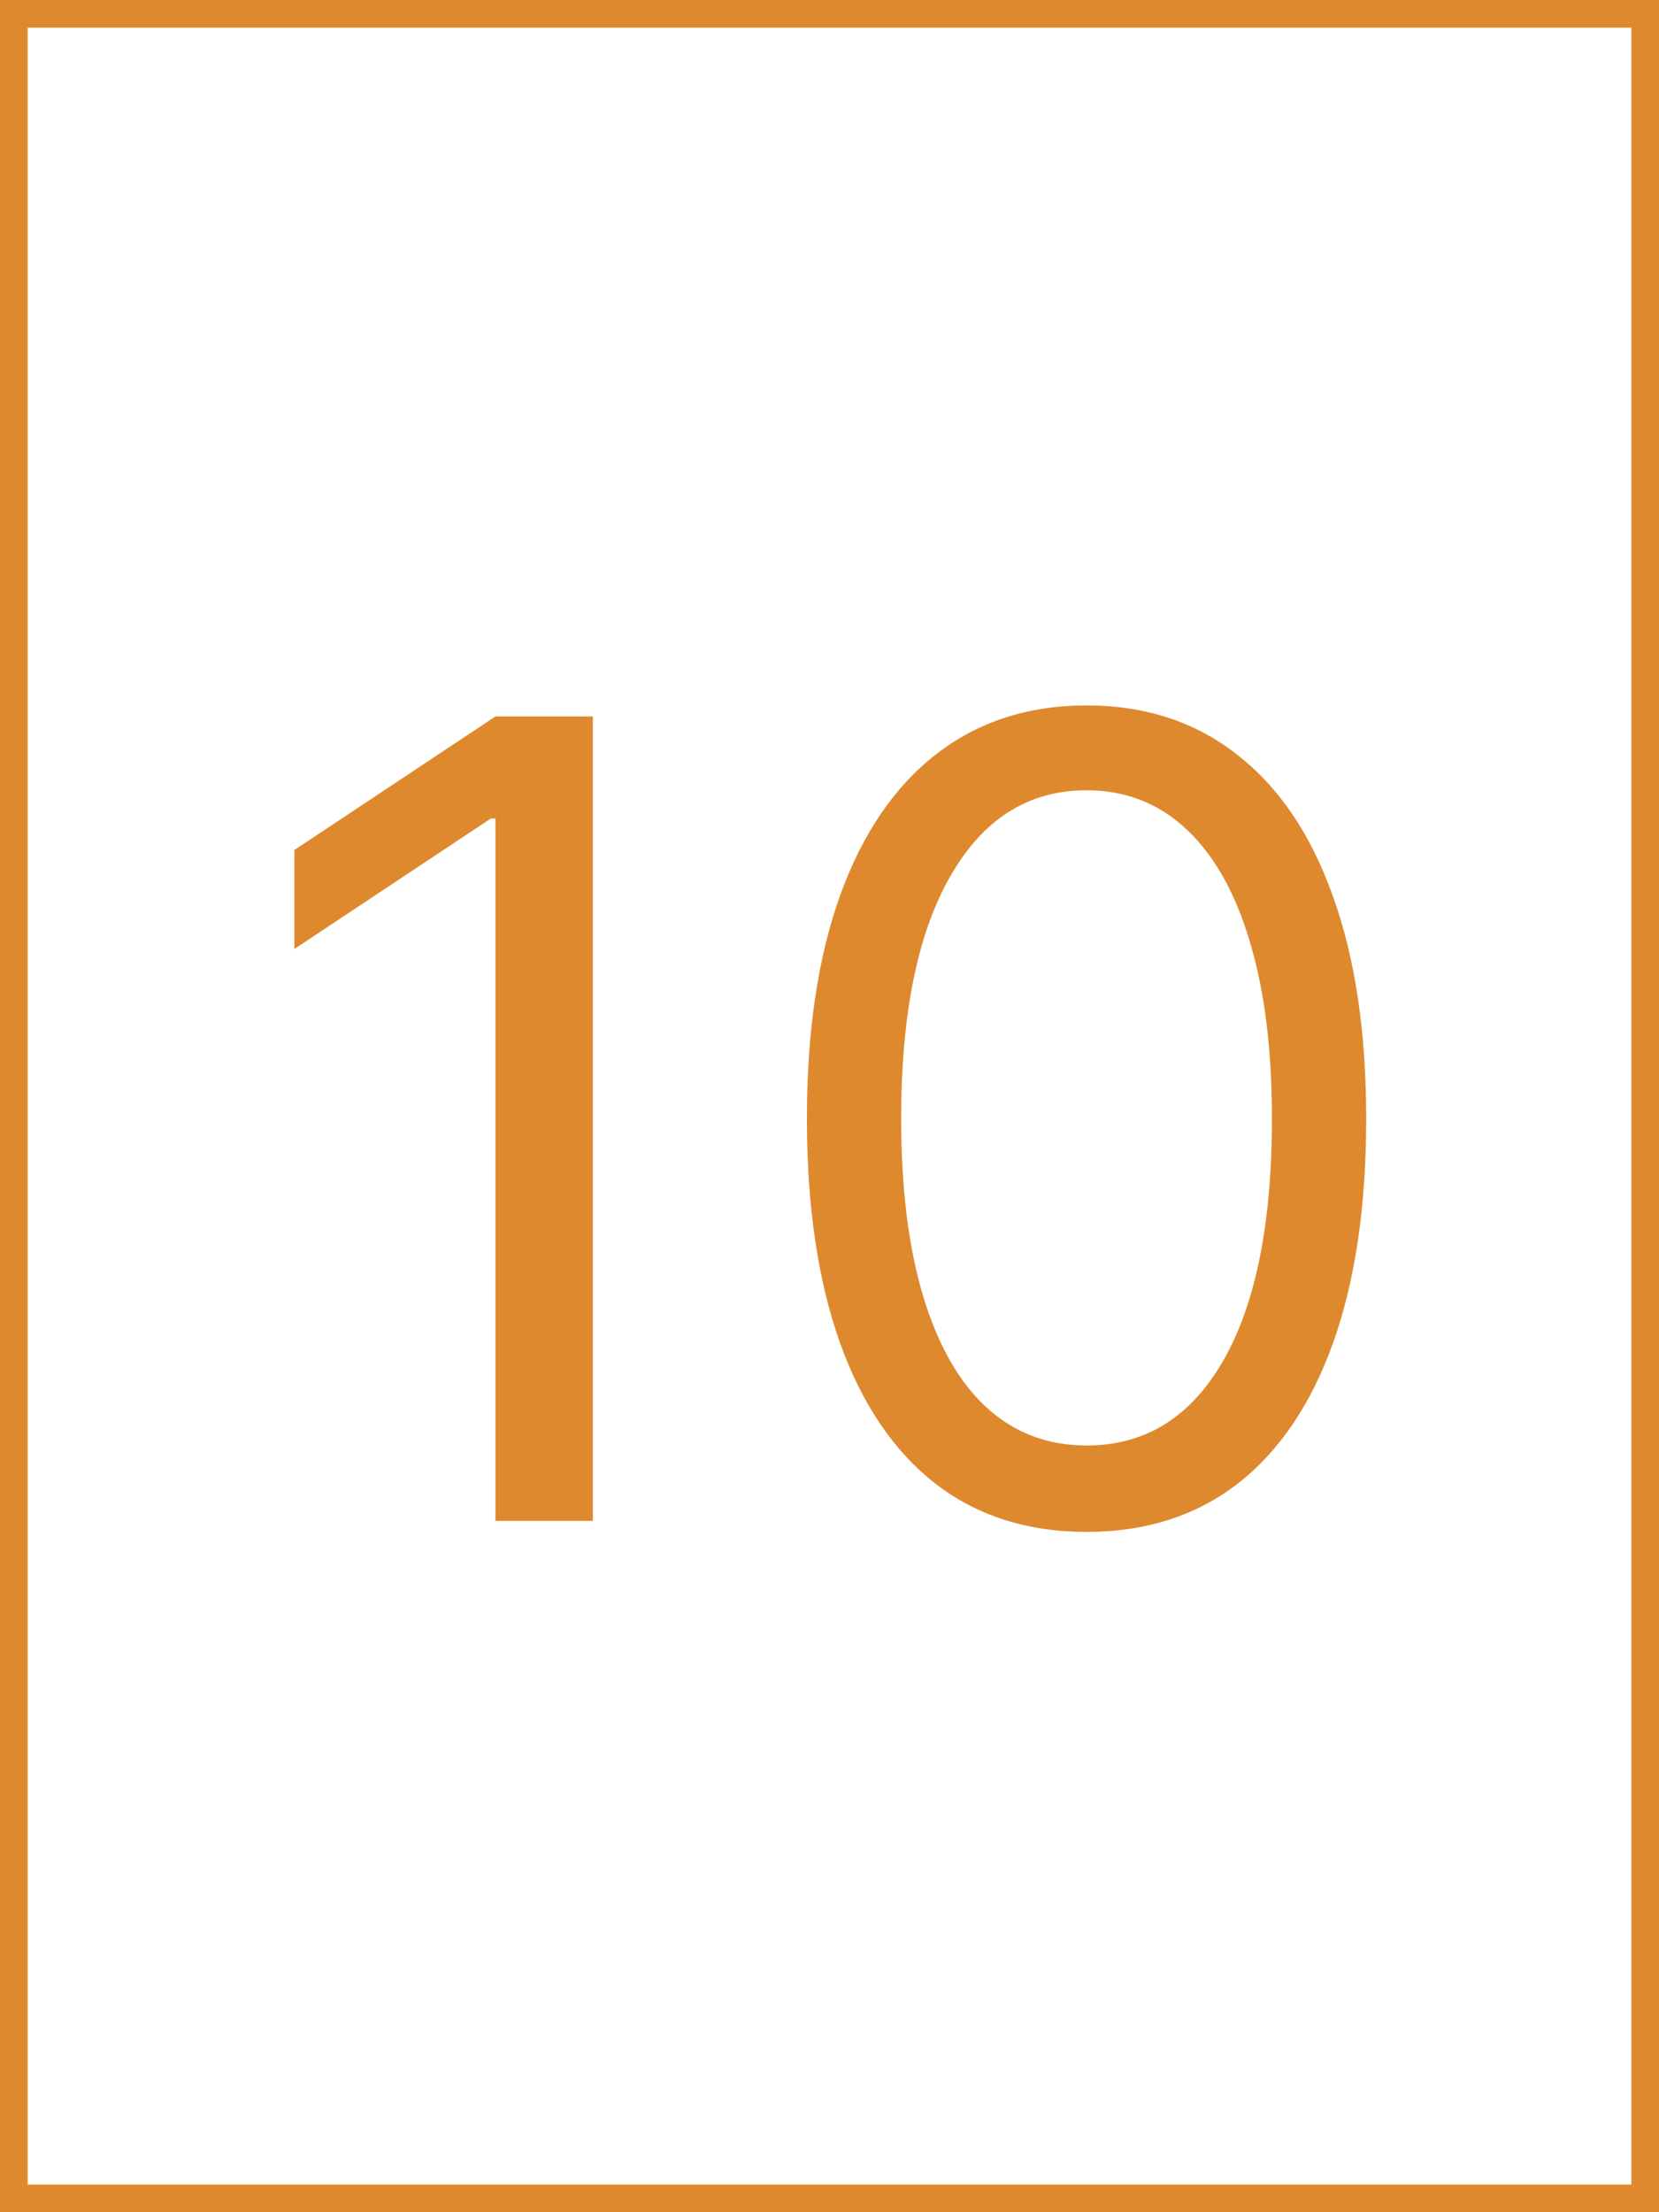 <svg width="60" height="80" viewBox="0 0 60 80" fill="none" xmlns="http://www.w3.org/2000/svg">
<rect x="0" y="0" width="60" height="80" fill="#333333" stroke="none"/>
<rect x="0.5" y="0.5" width="59" height="79" fill="white"/>
<path d="M21.442 25.909V55H17.919V29.602H17.749L10.646 34.318V30.739L17.919 25.909H21.442ZM39.297 55.398C37.157 55.398 35.334 54.815 33.828 53.651C32.322 52.476 31.172 50.776 30.376 48.551C29.581 46.316 29.183 43.617 29.183 40.455C29.183 37.311 29.581 34.626 30.376 32.401C31.181 30.166 32.337 28.461 33.842 27.287C35.358 26.103 37.176 25.511 39.297 25.511C41.418 25.511 43.231 26.103 44.737 27.287C46.252 28.461 47.408 30.166 48.203 32.401C49.008 34.626 49.41 37.311 49.41 40.455C49.41 43.617 49.013 46.316 48.217 48.551C47.422 50.776 46.271 52.476 44.766 53.651C43.26 54.815 41.437 55.398 39.297 55.398ZM39.297 52.273C41.418 52.273 43.066 51.25 44.24 49.205C45.414 47.159 46.001 44.242 46.001 40.455C46.001 37.936 45.731 35.791 45.192 34.02C44.661 32.249 43.894 30.9 42.891 29.972C41.896 29.044 40.698 28.579 39.297 28.579C37.195 28.579 35.552 29.616 34.368 31.69C33.184 33.755 32.592 36.676 32.592 40.455C32.592 42.974 32.858 45.114 33.388 46.875C33.918 48.636 34.68 49.976 35.675 50.895C36.678 51.813 37.886 52.273 39.297 52.273Z" fill="#DF892E"/>
<rect x="0.5" y="0.5" width="59" height="79" stroke="#DF892E"/>
</svg>
